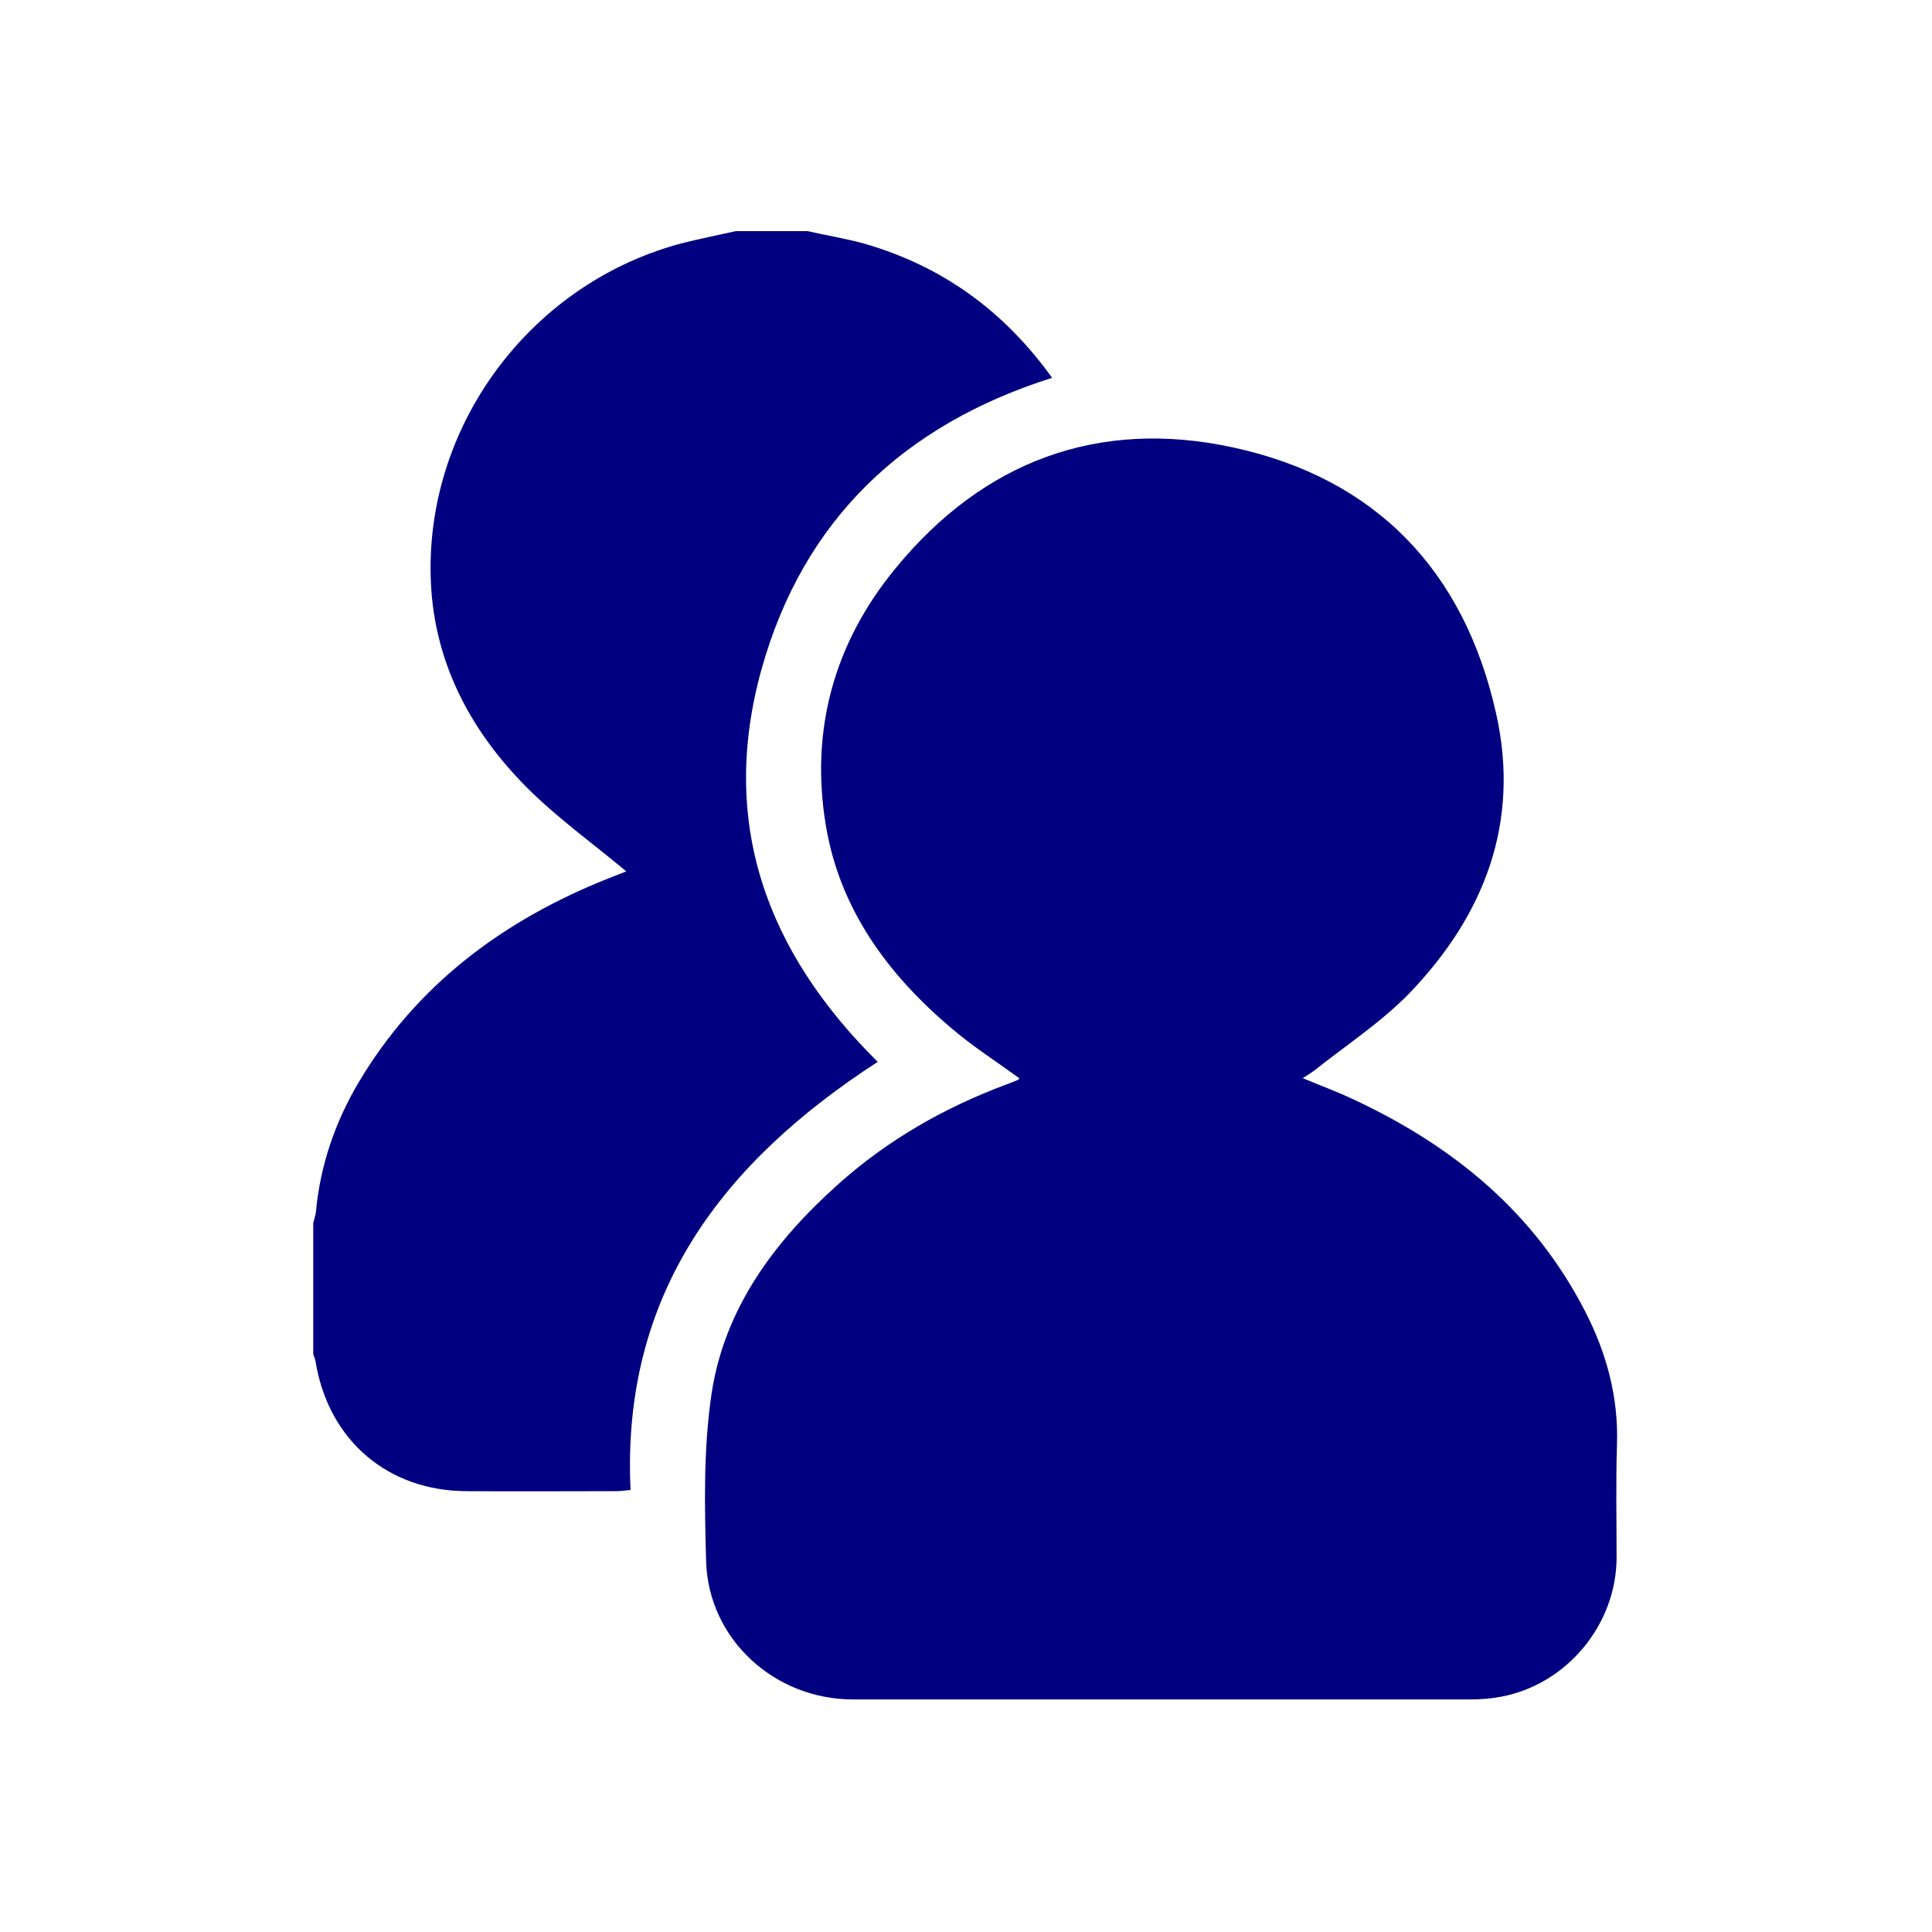 <svg xmlns="http://www.w3.org/2000/svg" xmlns:xlink="http://www.w3.org/1999/xlink" width="500" zoomAndPan="magnify" viewBox="0 0 375 375" height="500" preserveAspectRatio="xMidYMid meet" version="1.0"><defs><clipPath id="c7278dc53c"><path d="M 60.727 44.859 L 205 44.859 L 205 290 L 60.727 290 Z M 60.727 44.859 " clip-rule="nonzero"/></clipPath><clipPath id="0452269280"><path d="M 136 85 L 314 85 L 314 329.859 L 136 329.859 Z M 136 85 " clip-rule="nonzero"/></clipPath></defs><g clip-path="url(#c7278dc53c)"><path fill="#010080" d="M 156.758 44.859 C 160.367 45.684 164.051 46.285 167.66 47.262 C 182.852 51.621 194.883 60.336 204.211 73.336 C 175.48 82.426 155.93 100.836 147.809 129.914 C 139.535 159.668 148.785 184.766 170.367 206.105 C 140.211 225.641 120.586 251.188 122.391 289.207 C 121.336 289.285 120.508 289.434 119.684 289.434 C 109.98 289.434 100.281 289.508 90.504 289.434 C 75.312 289.359 63.957 279.664 61.324 264.715 C 61.25 264.035 61.023 263.438 60.801 262.836 L 60.801 237.438 C 60.949 236.688 61.25 235.934 61.324 235.184 C 62.152 226.242 65.012 217.902 69.523 210.238 C 80.879 191.078 97.723 178.605 118.102 170.488 C 119.457 169.965 120.809 169.438 121.562 169.137 C 115.094 163.727 108.176 158.77 102.234 152.832 C 91.031 141.562 83.887 127.887 83.586 111.504 C 82.984 81.602 103.738 54.551 132.766 47.113 C 136.078 46.285 139.461 45.609 142.844 44.859 Z M 156.758 44.859 " fill-opacity="1" fill-rule="nonzero"/></g><g clip-path="url(#0452269280)"><path fill="#010080" d="M 197.816 209.262 C 193.379 206.031 188.793 203.098 184.656 199.566 C 172.324 189.125 163 176.5 160.293 160.195 C 157.207 141.637 161.945 124.73 173.828 110.305 C 190.824 89.566 213.16 81.148 239.402 86.859 C 267.078 92.871 284.223 110.828 290.391 138.48 C 295.129 159.594 288.137 177.629 273.547 192.805 C 268.055 198.441 261.289 202.875 255.047 207.832 C 254.445 208.285 253.844 208.66 252.863 209.262 C 256.398 210.762 259.707 211.965 262.867 213.469 C 282.117 222.484 297.836 235.332 307.688 254.57 C 311.824 262.609 314.156 271.176 313.855 280.34 C 313.629 287.629 313.777 294.918 313.777 302.281 C 313.777 315.281 304.152 326.926 291.367 329.332 C 289.414 329.707 287.383 329.859 285.352 329.859 L 165.555 329.859 C 150.363 329.859 137.504 318.211 137.055 303.035 C 136.754 292.215 136.527 281.242 138.105 270.574 C 140.59 253.969 150.289 240.969 162.621 229.926 C 172.25 221.281 183.305 214.973 195.41 210.465 C 196.164 210.164 196.84 209.938 197.516 209.637 C 197.742 209.562 197.816 209.336 197.816 209.262 Z M 197.816 209.262 " fill-opacity="1" fill-rule="nonzero"/></g></svg>